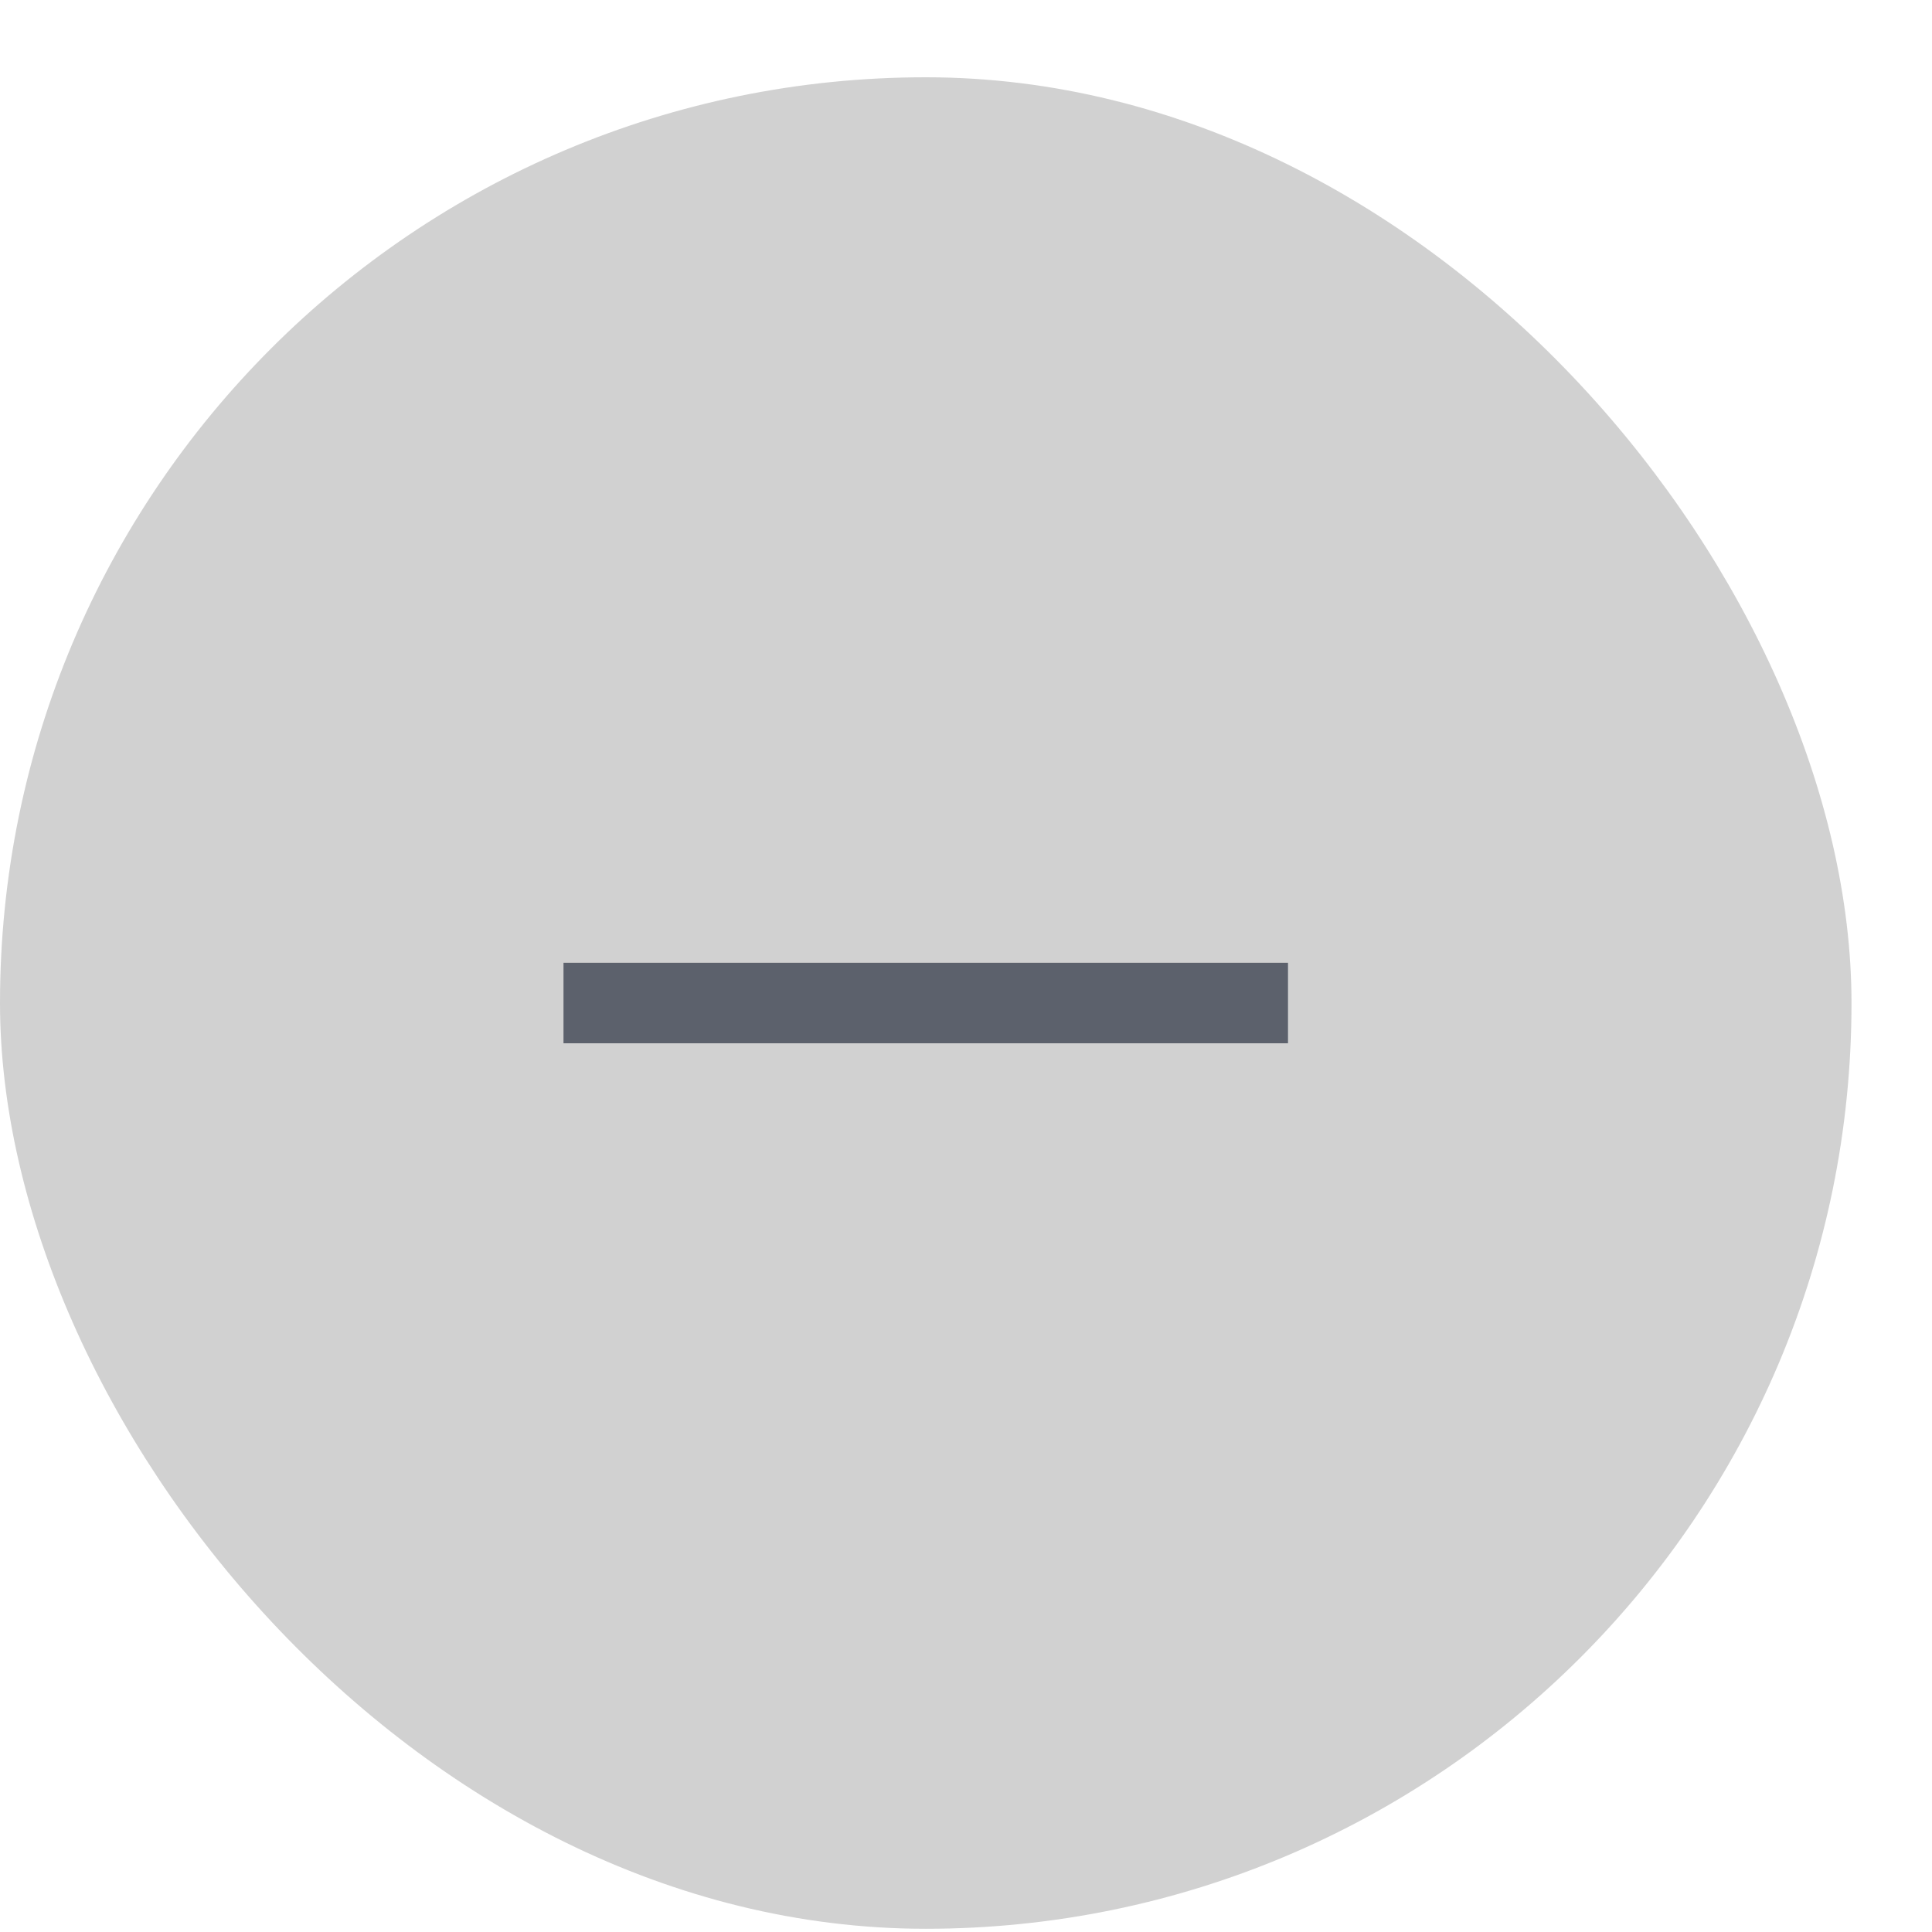 <svg width="24" height="24" enable-background="new" version="1.1" xmlns="http://www.w3.org/2000/svg">
 <defs>
  <linearGradient id="t" x1="-58.5" x2="-58.5" y1="-682.64" y2="-681.64" gradientUnits="userSpaceOnUse">
   <stop stop-color="#5c616c" offset="0"/>
  </linearGradient>
 </defs>
 <g transform="translate(-.5 -1027.9)">
  <g id="titlebutton-minimize-active" transform="translate(70.5,1722.5)">
   <rect x="-70" y="-693.64" width="23" height="23" ry="11.5" fill="#191919" fill-opacity=".2" style="paint-order:stroke fill markers"/>
   <rect x="-63" y="-682.64" width="9" height="1" ry="1.1965e-5" fill="url(#t)" style="paint-order:stroke fill markers"/>
  </g>
 </g>
</svg>
